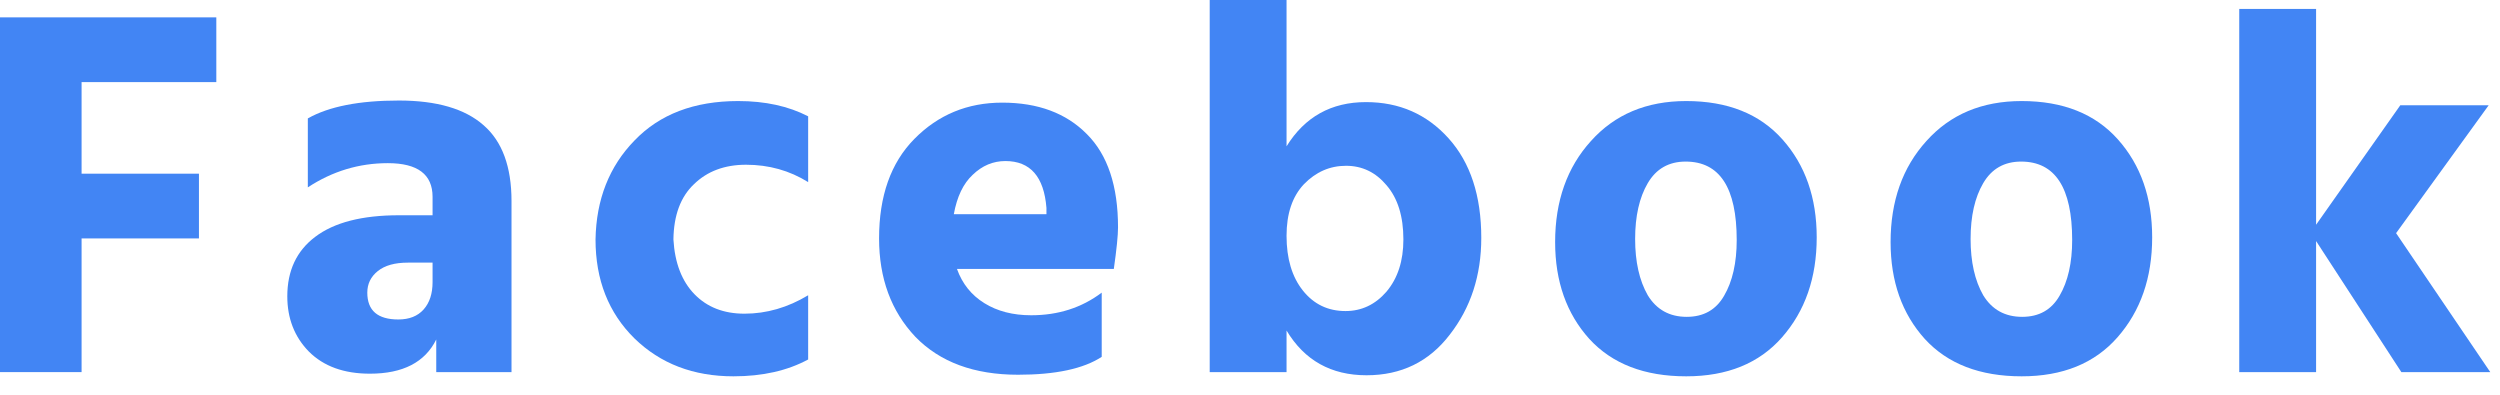 <svg width="76" height="12" viewBox="0 0 76 12" fill="none" xmlns="http://www.w3.org/2000/svg">
<path d="M6.048 7.248H2.48V11.312H0V0.528H6.576V2.496H2.48V5.28H6.048V7.248Z" fill="#4285F4"/>
<path d="M12.11 9.712C12.44 9.712 12.696 9.611 12.878 9.408C13.059 9.205 13.15 8.928 13.15 8.576V7.984H12.398C12.003 7.984 11.699 8.069 11.486 8.24C11.272 8.411 11.166 8.629 11.166 8.896C11.166 9.44 11.48 9.712 12.11 9.712ZM13.262 10.32C12.92 11.013 12.248 11.36 11.246 11.36C10.456 11.36 9.838 11.136 9.39 10.688C8.952 10.24 8.734 9.68 8.734 9.008C8.734 8.229 9.016 7.627 9.582 7.2C10.158 6.763 11.006 6.544 12.126 6.544H13.15V5.984C13.15 5.301 12.696 4.96 11.79 4.96C10.915 4.96 10.104 5.205 9.358 5.696V3.6C9.998 3.237 10.92 3.056 12.126 3.056C13.278 3.056 14.136 3.307 14.702 3.808C15.267 4.299 15.55 5.067 15.55 6.112V11.312H13.262V10.32Z" fill="#4285F4"/>
<path d="M24.568 10.928C23.938 11.269 23.181 11.44 22.296 11.44C21.08 11.44 20.077 11.056 19.288 10.288C18.498 9.509 18.104 8.507 18.104 7.28C18.125 6.064 18.52 5.061 19.288 4.272C20.056 3.472 21.106 3.072 22.44 3.072C23.261 3.072 23.97 3.227 24.568 3.536V5.536C24.002 5.184 23.373 5.008 22.68 5.008C22.029 5.008 21.501 5.205 21.096 5.6C20.69 5.984 20.482 6.544 20.472 7.28C20.514 7.995 20.728 8.549 21.112 8.944C21.496 9.339 22.002 9.536 22.632 9.536C23.304 9.536 23.949 9.349 24.568 8.976V10.928Z" fill="#4285F4"/>
<path d="M33.492 10.848C32.937 11.211 32.089 11.392 30.948 11.392C29.614 11.392 28.574 11.008 27.828 10.24C27.092 9.461 26.724 8.464 26.724 7.248C26.724 5.957 27.081 4.949 27.796 4.224C28.521 3.488 29.412 3.12 30.468 3.12C31.556 3.12 32.414 3.44 33.044 4.08C33.673 4.709 33.988 5.653 33.988 6.912C33.988 7.157 33.945 7.579 33.86 8.176H29.092C29.252 8.624 29.529 8.971 29.924 9.216C30.318 9.461 30.793 9.584 31.348 9.584C32.169 9.584 32.884 9.355 33.492 8.896V10.848ZM30.564 4.896C30.19 4.896 29.86 5.035 29.572 5.312C29.284 5.579 29.092 5.979 28.996 6.512H31.812V6.32C31.737 5.371 31.321 4.896 30.564 4.896Z" fill="#4285F4"/>
<path d="M39.111 11.312H36.775V0H39.111V4.448C39.666 3.552 40.471 3.104 41.527 3.104C42.54 3.104 43.378 3.472 44.039 4.208C44.7 4.944 45.031 5.952 45.031 7.232C45.031 8.373 44.711 9.355 44.071 10.176C43.442 10.997 42.599 11.408 41.543 11.408C40.466 11.408 39.655 10.955 39.111 10.048V11.312ZM39.111 7.168C39.111 7.861 39.276 8.416 39.607 8.832C39.938 9.248 40.37 9.456 40.903 9.456C41.394 9.456 41.81 9.259 42.151 8.864C42.492 8.459 42.663 7.931 42.663 7.28C42.663 6.576 42.492 6.027 42.151 5.632C41.82 5.237 41.41 5.04 40.919 5.04C40.428 5.04 40.002 5.227 39.639 5.6C39.287 5.973 39.111 6.496 39.111 7.168Z" fill="#4285F4"/>
<path d="M55.228 7.216C55.228 8.443 54.876 9.456 54.172 10.256C53.479 11.045 52.508 11.44 51.26 11.44C49.991 11.44 49.01 11.061 48.316 10.304C47.623 9.536 47.276 8.555 47.276 7.36C47.276 6.112 47.639 5.088 48.364 4.288C49.09 3.477 50.055 3.072 51.26 3.072C52.519 3.072 53.495 3.461 54.188 4.24C54.882 5.019 55.228 6.011 55.228 7.216ZM50.092 5.568C49.836 6.005 49.708 6.571 49.708 7.264C49.708 7.957 49.836 8.528 50.092 8.976C50.359 9.413 50.754 9.632 51.276 9.632C51.788 9.632 52.167 9.419 52.412 8.992C52.668 8.555 52.796 7.989 52.796 7.296C52.796 5.707 52.279 4.912 51.244 4.912C50.732 4.912 50.348 5.131 50.092 5.568Z" fill="#4285F4"/>
<path d="M65.426 7.216C65.426 8.443 65.074 9.456 64.37 10.256C63.677 11.045 62.706 11.44 61.458 11.44C60.189 11.44 59.208 11.061 58.514 10.304C57.821 9.536 57.474 8.555 57.474 7.36C57.474 6.112 57.837 5.088 58.562 4.288C59.288 3.477 60.253 3.072 61.458 3.072C62.717 3.072 63.693 3.461 64.386 4.24C65.08 5.019 65.426 6.011 65.426 7.216ZM60.29 5.568C60.034 6.005 59.906 6.571 59.906 7.264C59.906 7.957 60.034 8.528 60.29 8.976C60.557 9.413 60.952 9.632 61.474 9.632C61.986 9.632 62.365 9.419 62.61 8.992C62.866 8.555 62.994 7.989 62.994 7.296C62.994 5.707 62.477 4.912 61.442 4.912C60.93 4.912 60.546 5.131 60.29 5.568Z" fill="#4285F4"/>
<path d="M70.409 11.312H68.073V0.272H70.409V6.832L72.969 3.2H75.656L72.841 7.088L75.704 11.312H73.001L70.409 7.328V11.312Z" fill="#4285F4"/>
</svg>
